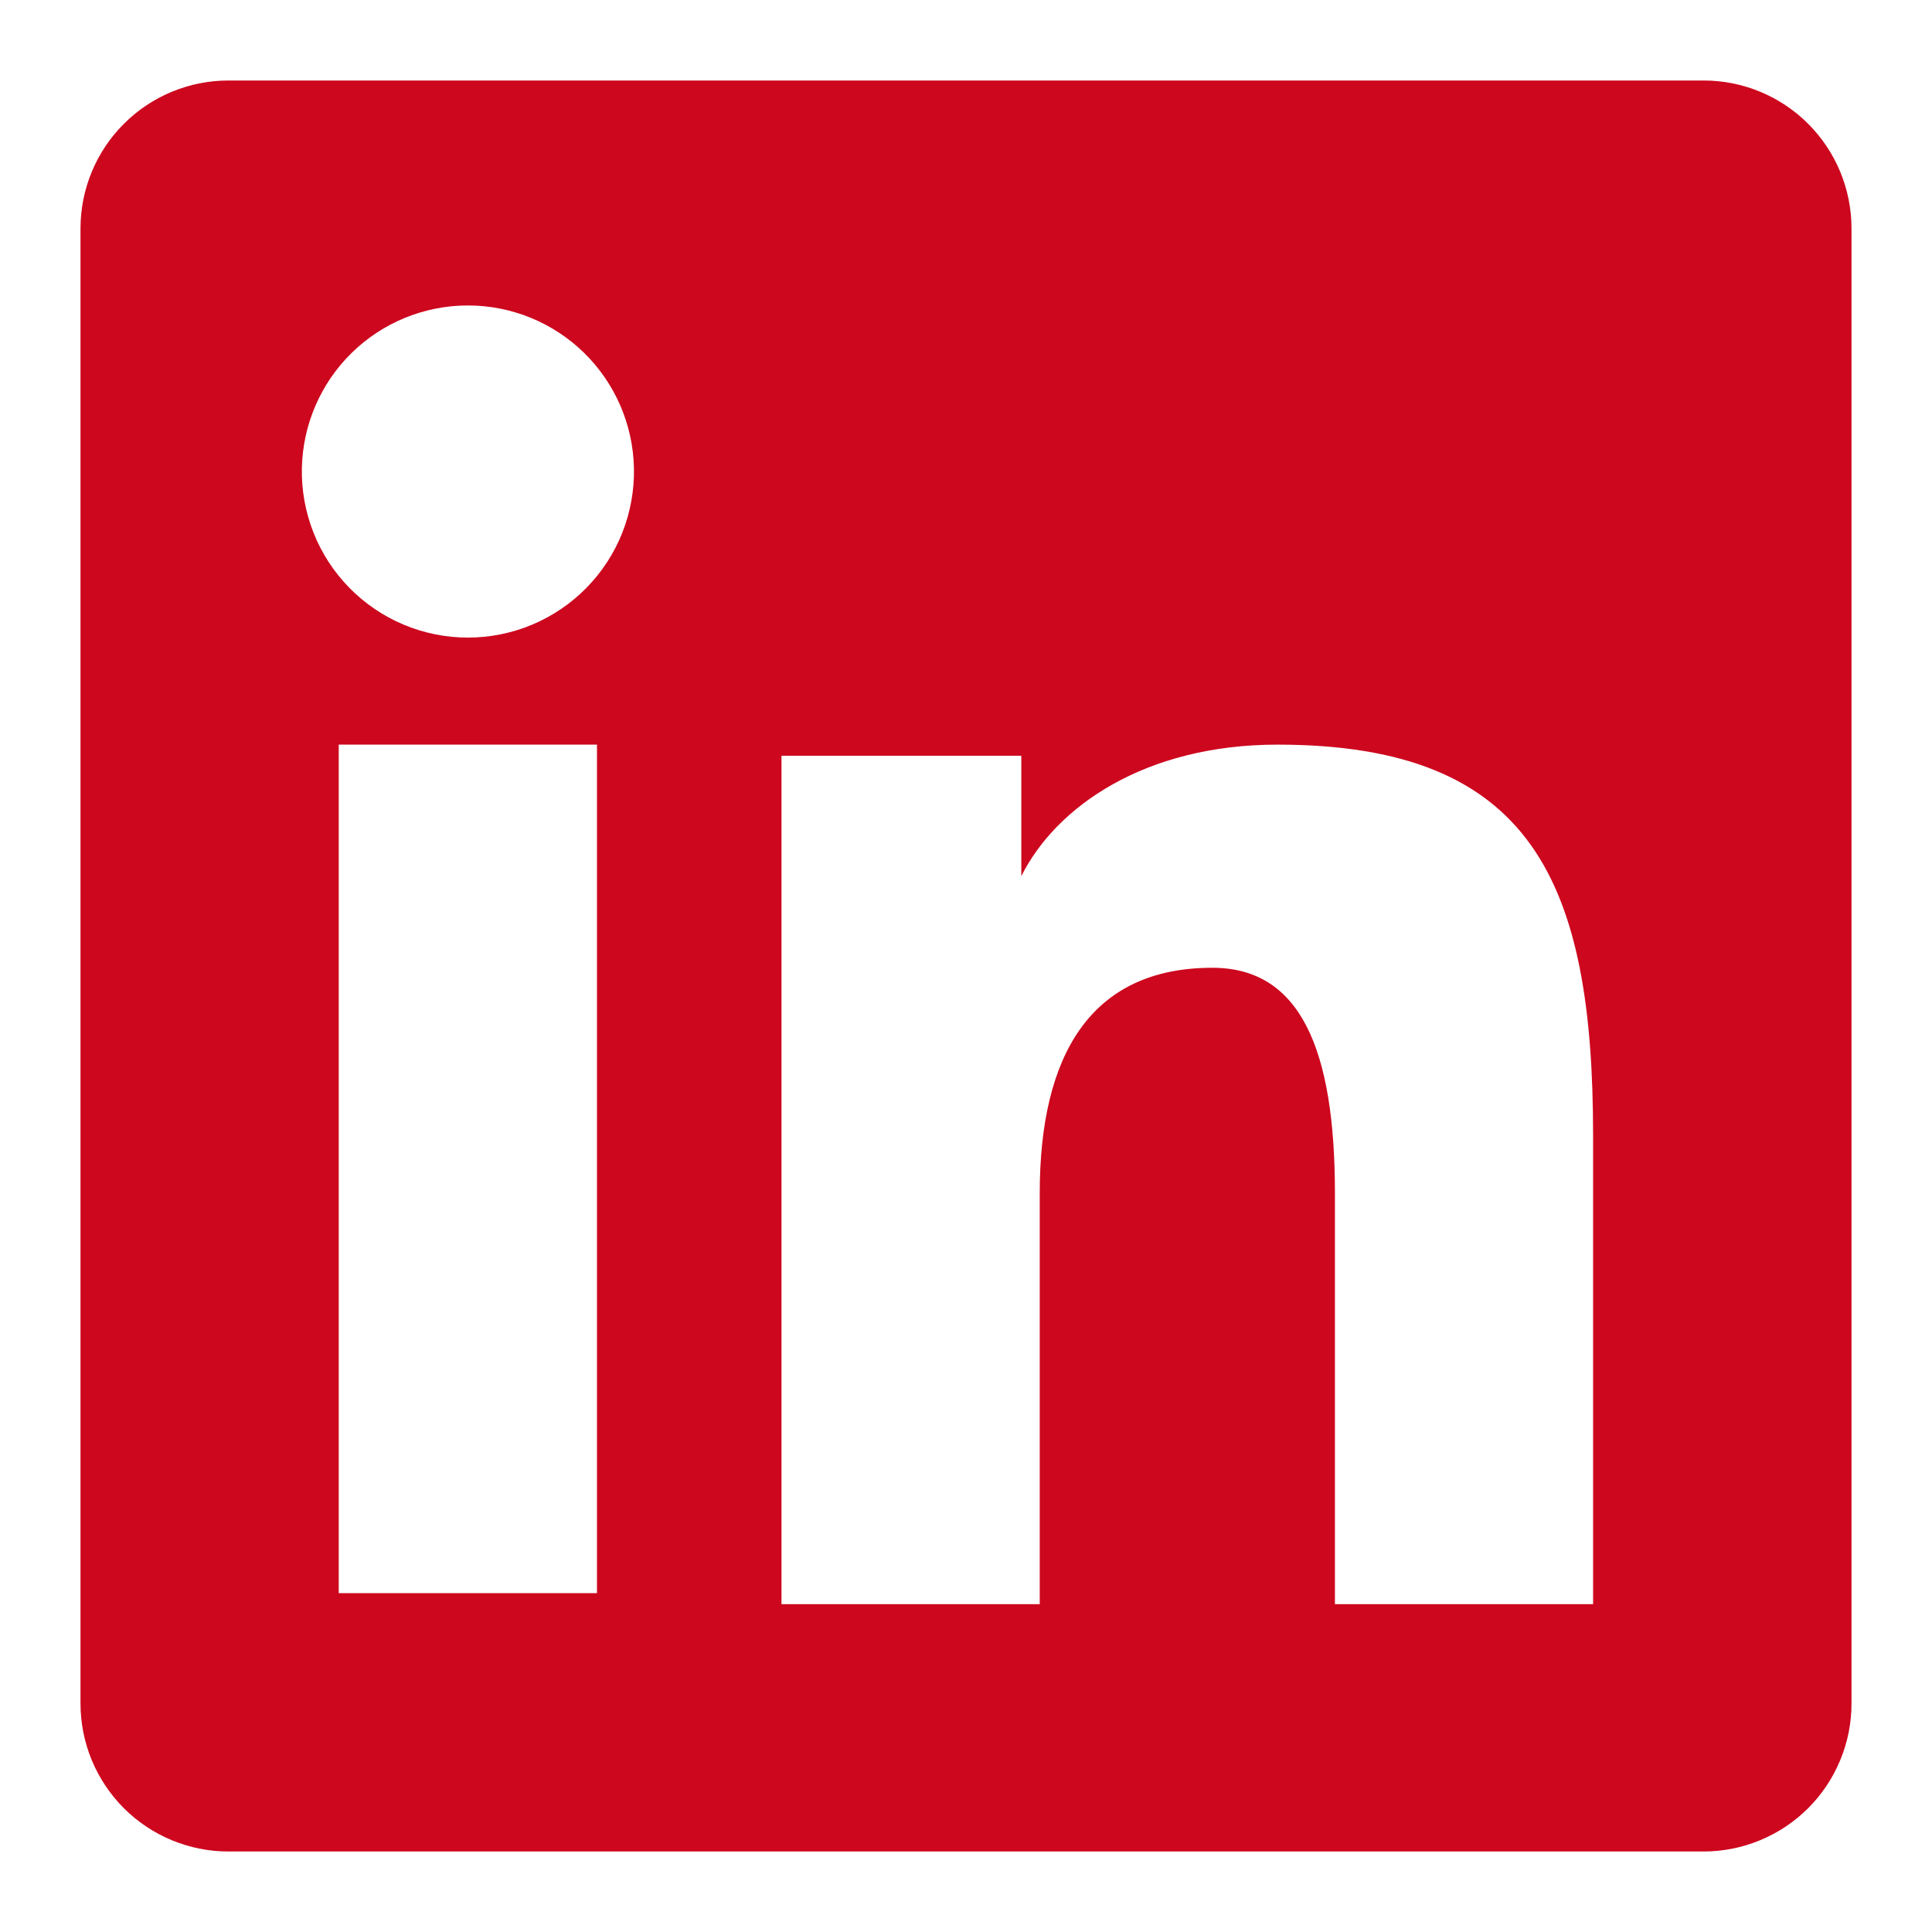 <svg width="48" height="48" viewBox="0 0 48 48" fill="none" xmlns="http://www.w3.org/2000/svg">
<path fill-rule="evenodd" clip-rule="evenodd" d="M2 5.676C2 4.701 2.387 3.766 3.077 3.077C3.766 2.387 4.701 2 5.676 2H42.32C42.803 1.999 43.282 2.094 43.728 2.278C44.175 2.463 44.581 2.733 44.922 3.075C45.264 3.416 45.535 3.822 45.72 4.268C45.905 4.714 46 5.193 46 5.676V42.32C46.001 42.803 45.906 43.282 45.721 43.728C45.536 44.175 45.266 44.581 44.924 44.923C44.582 45.264 44.177 45.535 43.73 45.72C43.284 45.905 42.805 46 42.322 46H5.676C5.193 46 4.715 45.905 4.269 45.72C3.823 45.535 3.417 45.264 3.076 44.923C2.735 44.581 2.464 44.176 2.279 43.729C2.095 43.283 2 42.805 2 42.322V5.676ZM19.416 18.776H25.374V21.768C26.234 20.048 28.434 18.5 31.74 18.5C38.078 18.5 39.58 21.926 39.58 28.212V39.856H33.166V29.644C33.166 26.064 32.306 24.044 30.122 24.044C27.092 24.044 25.832 26.222 25.832 29.644V39.856H19.416V18.776ZM8.416 39.582H14.832V18.5H8.416V39.58V39.582ZM15.75 11.624C15.762 12.173 15.664 12.72 15.463 13.231C15.261 13.742 14.959 14.207 14.575 14.6C14.19 14.993 13.731 15.305 13.225 15.518C12.718 15.731 12.175 15.841 11.625 15.841C11.075 15.841 10.532 15.731 10.025 15.518C9.519 15.305 9.06 14.993 8.676 14.6C8.291 14.207 7.989 13.742 7.788 13.231C7.586 12.72 7.488 12.173 7.5 11.624C7.524 10.546 7.969 9.52 8.74 8.765C9.511 8.011 10.546 7.589 11.625 7.589C12.704 7.589 13.739 8.011 14.51 8.765C15.281 9.52 15.726 10.546 15.75 11.624V11.624Z" fill="#CD071E"/>
</svg>
